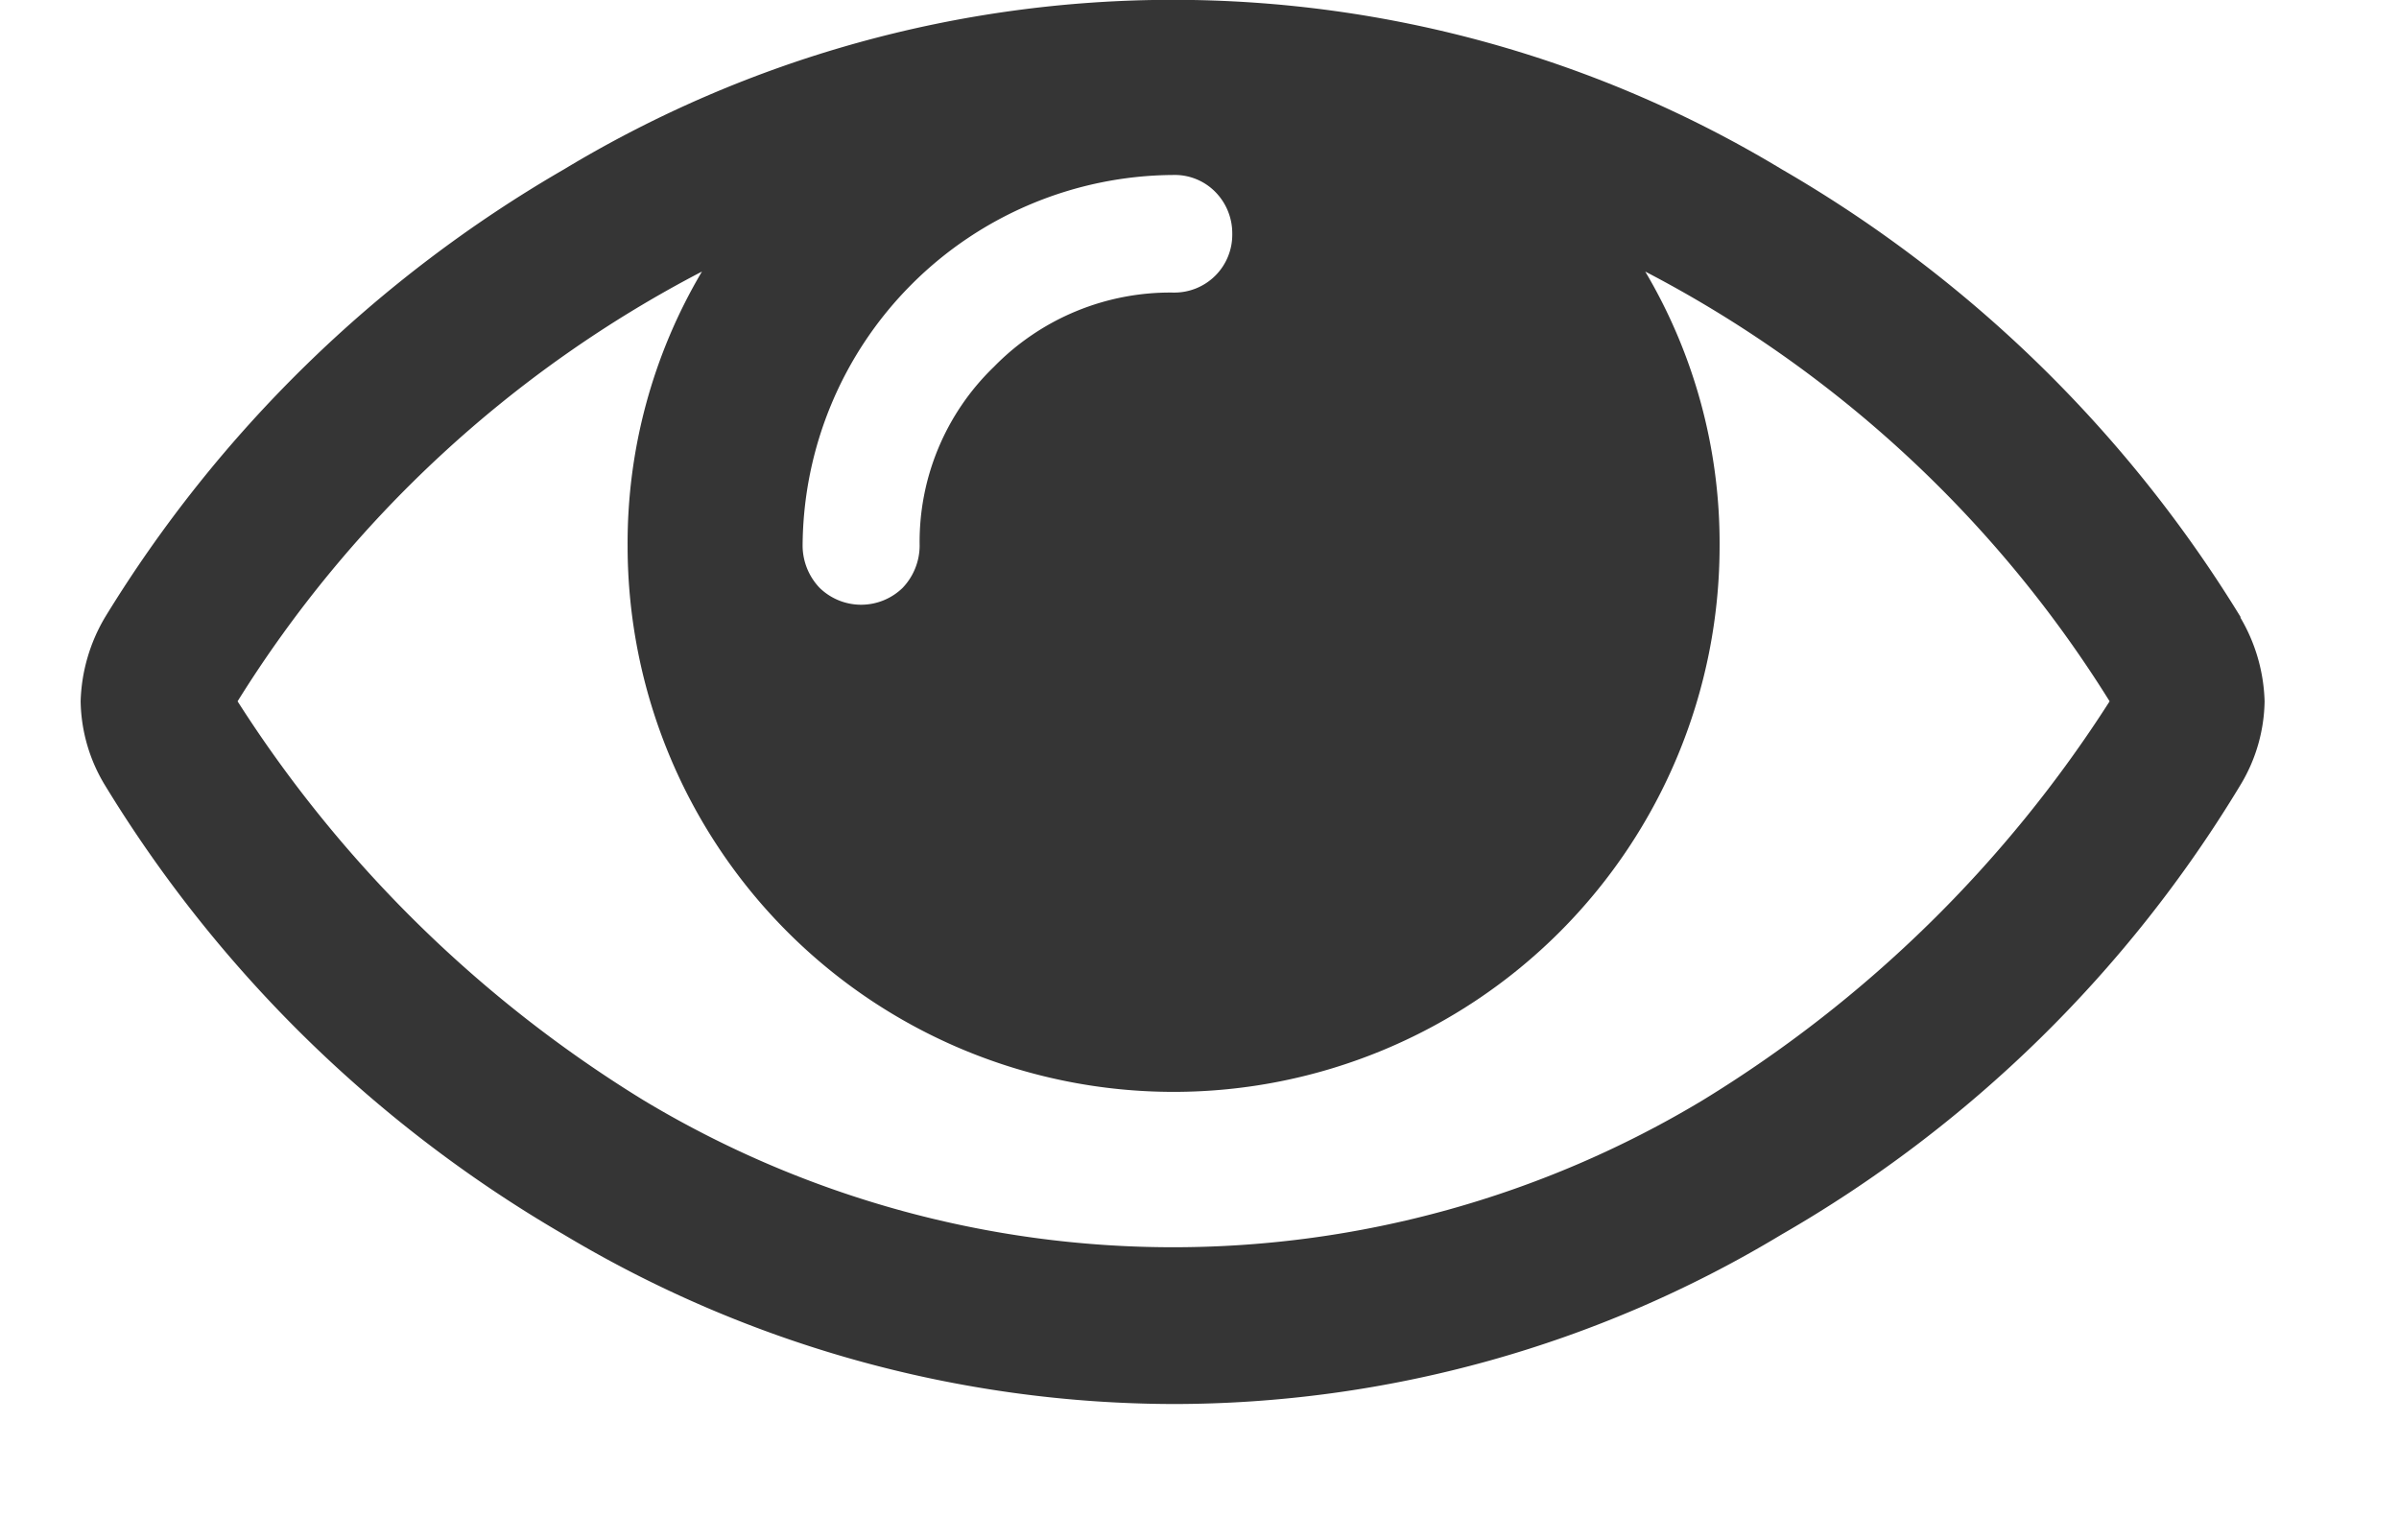 <svg xmlns="http://www.w3.org/2000/svg" width="15.625" height="10.03" viewBox="0 0 16 11">
<defs>
    <style>
      .cls-1 {
        fill: #353535;
        fill-rule: evenodd;
      }
    </style>
  </defs>
  <path id="fa-eye" class="cls-1" d="M951.282,1800.99a7.338,7.338,0,0,1-7.565,0,9.064,9.064,0,0,1-2.9-2.85,8.554,8.554,0,0,1,3.317-3.07,3.806,3.806,0,0,0-.531,1.96,3.9,3.9,0,0,0,7.8,0,3.806,3.806,0,0,0-.531-1.96,8.56,8.56,0,0,1,3.317,3.07A9.057,9.057,0,0,1,951.282,1800.99Zm-3.782-5.77a1.76,1.76,0,0,0-1.28.53,1.737,1.737,0,0,0-.531,1.28,0.439,0.439,0,0,1-.122.3,0.425,0.425,0,0,1-.592,0,0.439,0.439,0,0,1-.122-0.3,2.663,2.663,0,0,1,2.647-2.65,0.406,0.406,0,0,1,.3.12,0.421,0.421,0,0,1,.122.3,0.413,0.413,0,0,1-.418.42h0Zm7.626,2.32a9.307,9.307,0,0,0-3.278-3.2,8.417,8.417,0,0,0-8.7,0,9.3,9.3,0,0,0-3.278,3.2,1.244,1.244,0,0,0-.174.6,1.187,1.187,0,0,0,.174.6,9.326,9.326,0,0,0,3.278,3.21,8.51,8.51,0,0,0,4.348,1.21,8.417,8.417,0,0,0,4.348-1.21,9.169,9.169,0,0,0,3.278-3.21,1.187,1.187,0,0,0,.174-0.6,1.244,1.244,0,0,0-.174-0.6h0Z" transform="translate(-939.688 -1793.13)"/>
</svg>
